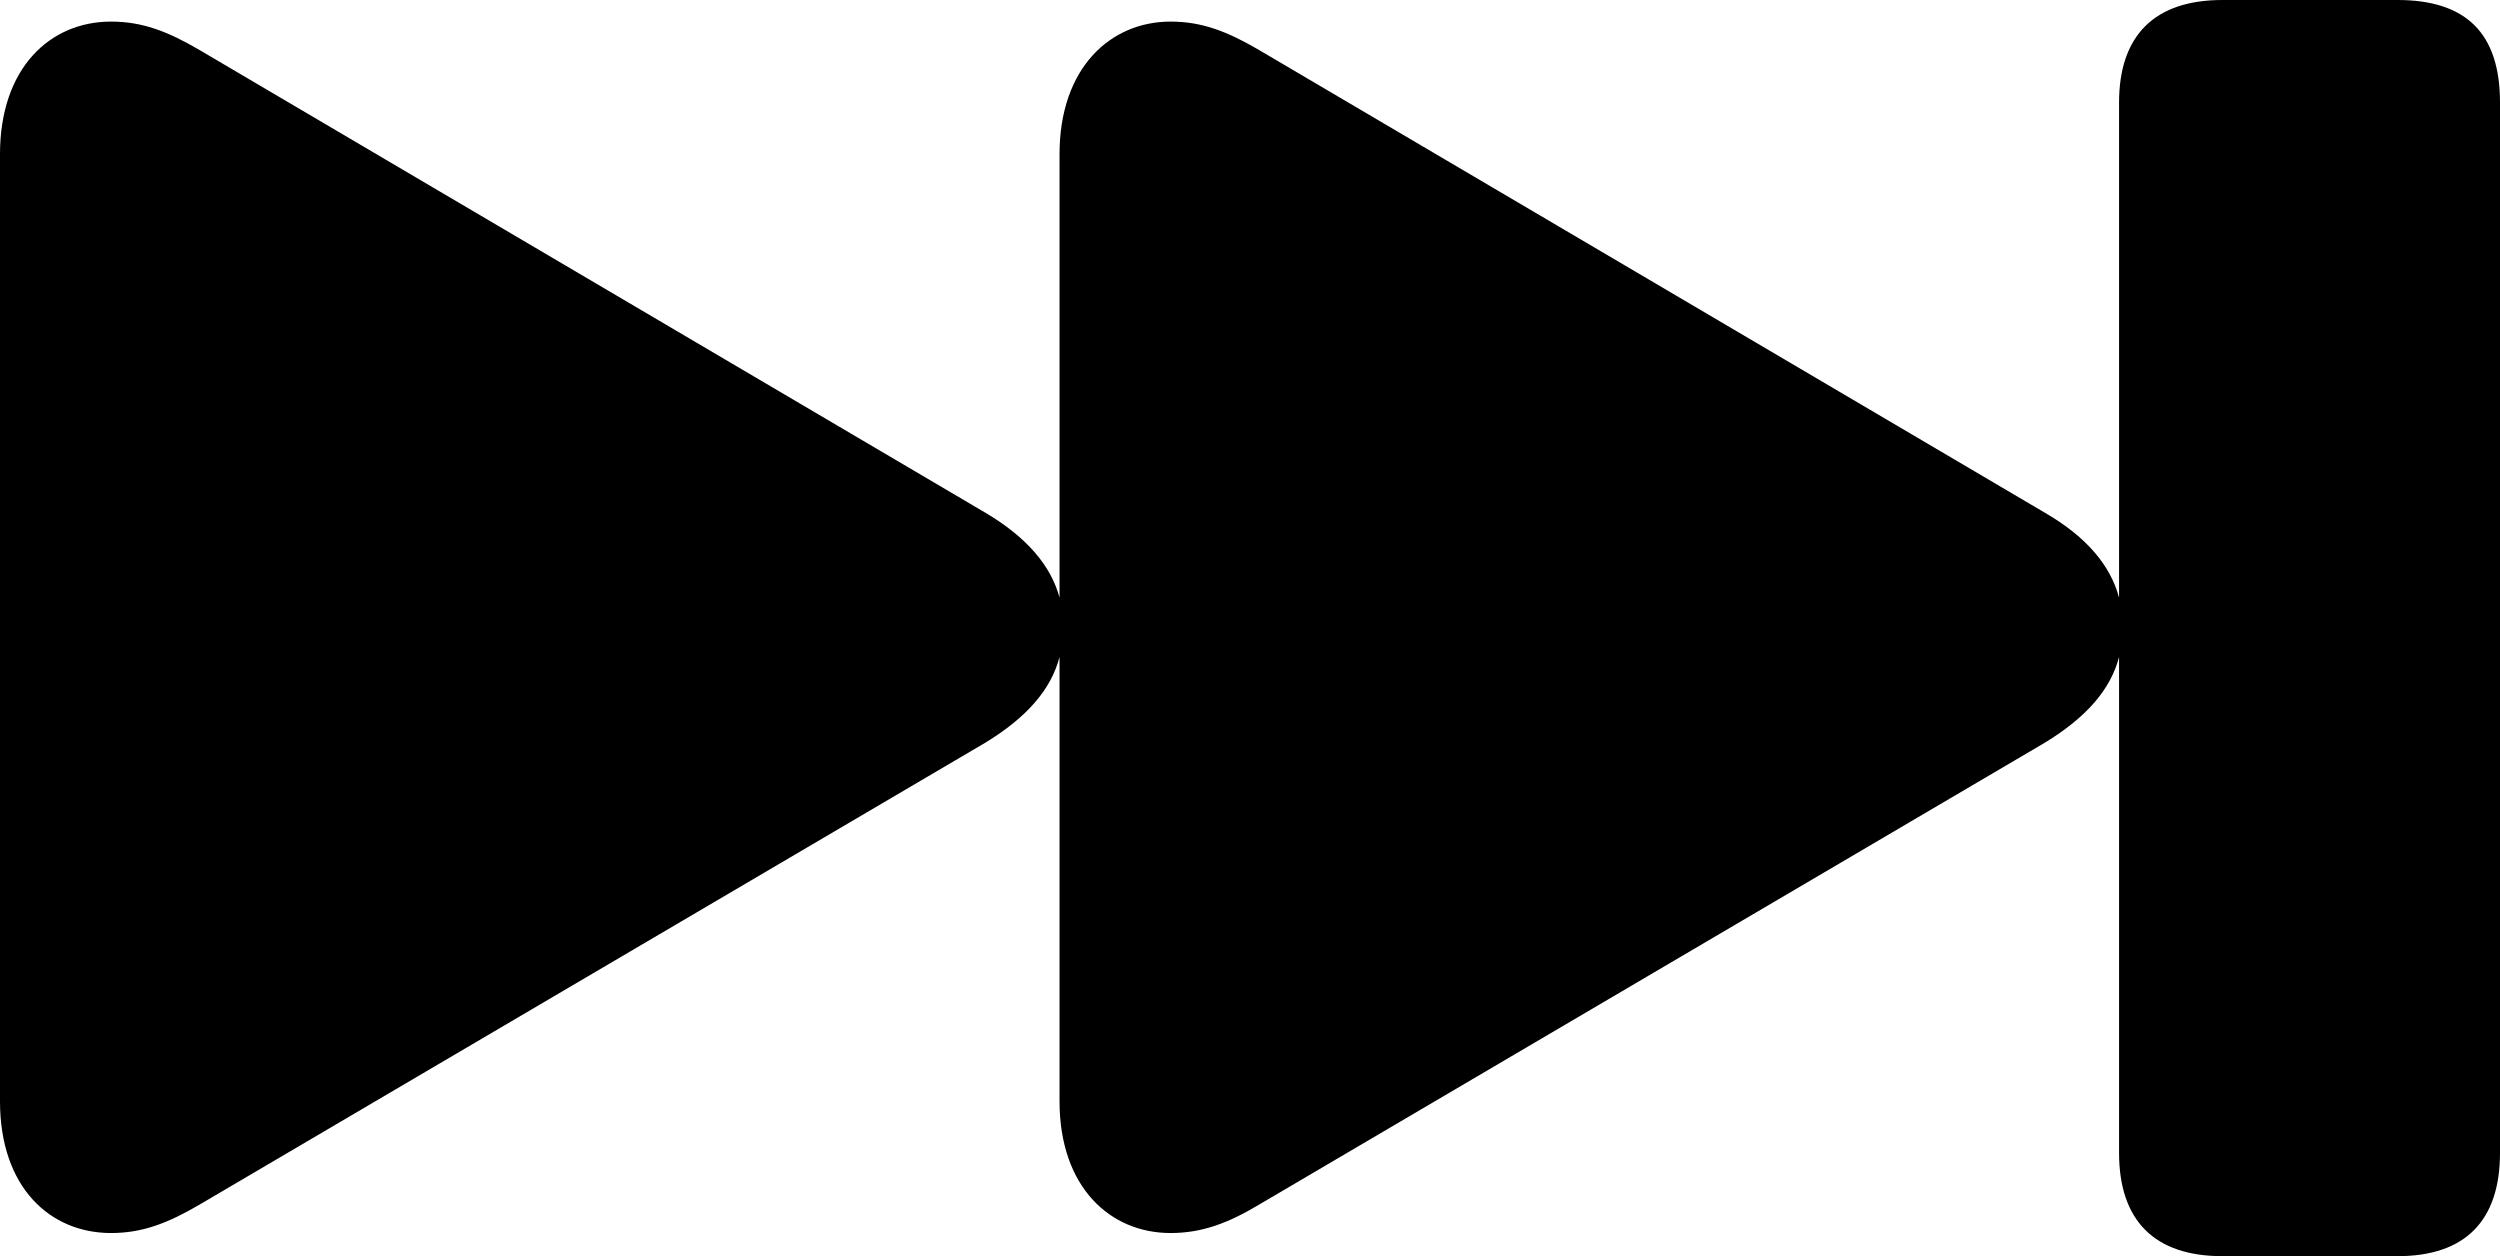 <?xml version="1.0" encoding="UTF-8" standalone="no"?>
<svg xmlns="http://www.w3.org/2000/svg"
     width="1583.008" height="795.41"
     viewBox="0 0 1583.008 795.41"
     fill="currentColor">
  <path d="M70.308 780.76C90.328 780.76 106.448 774.41 126.468 762.7L624.028 470.21C650.388 454.1 665.528 436.52 670.898 416.02V697.27C670.898 751.95 703.128 780.76 741.208 780.76C761.228 780.76 777.828 774.41 797.368 762.7L1294.918 470.21C1321.288 454.1 1336.428 436.52 1341.798 416.02V729.98C1341.798 772.95 1364.258 795.41 1407.228 795.41H1518.068C1561.038 795.41 1583.008 772.95 1583.008 729.98V64.94C1583.008 20.51 1561.038 0 1518.068 0H1407.228C1364.258 0 1341.798 22.46 1341.798 64.94V378.42C1336.428 358.4 1321.778 340.33 1294.918 324.71L797.368 31.74C777.348 20.02 761.228 13.67 741.208 13.67C703.128 13.67 670.898 42.97 670.898 97.66V378.42C665.528 358.4 650.388 340.33 624.028 324.71L126.468 31.74C106.448 20.02 90.328 13.67 70.308 13.67C31.738 13.67 -0.002 42.97 -0.002 97.66V697.27C-0.002 751.95 31.738 780.76 70.308 780.76Z"/>
</svg>